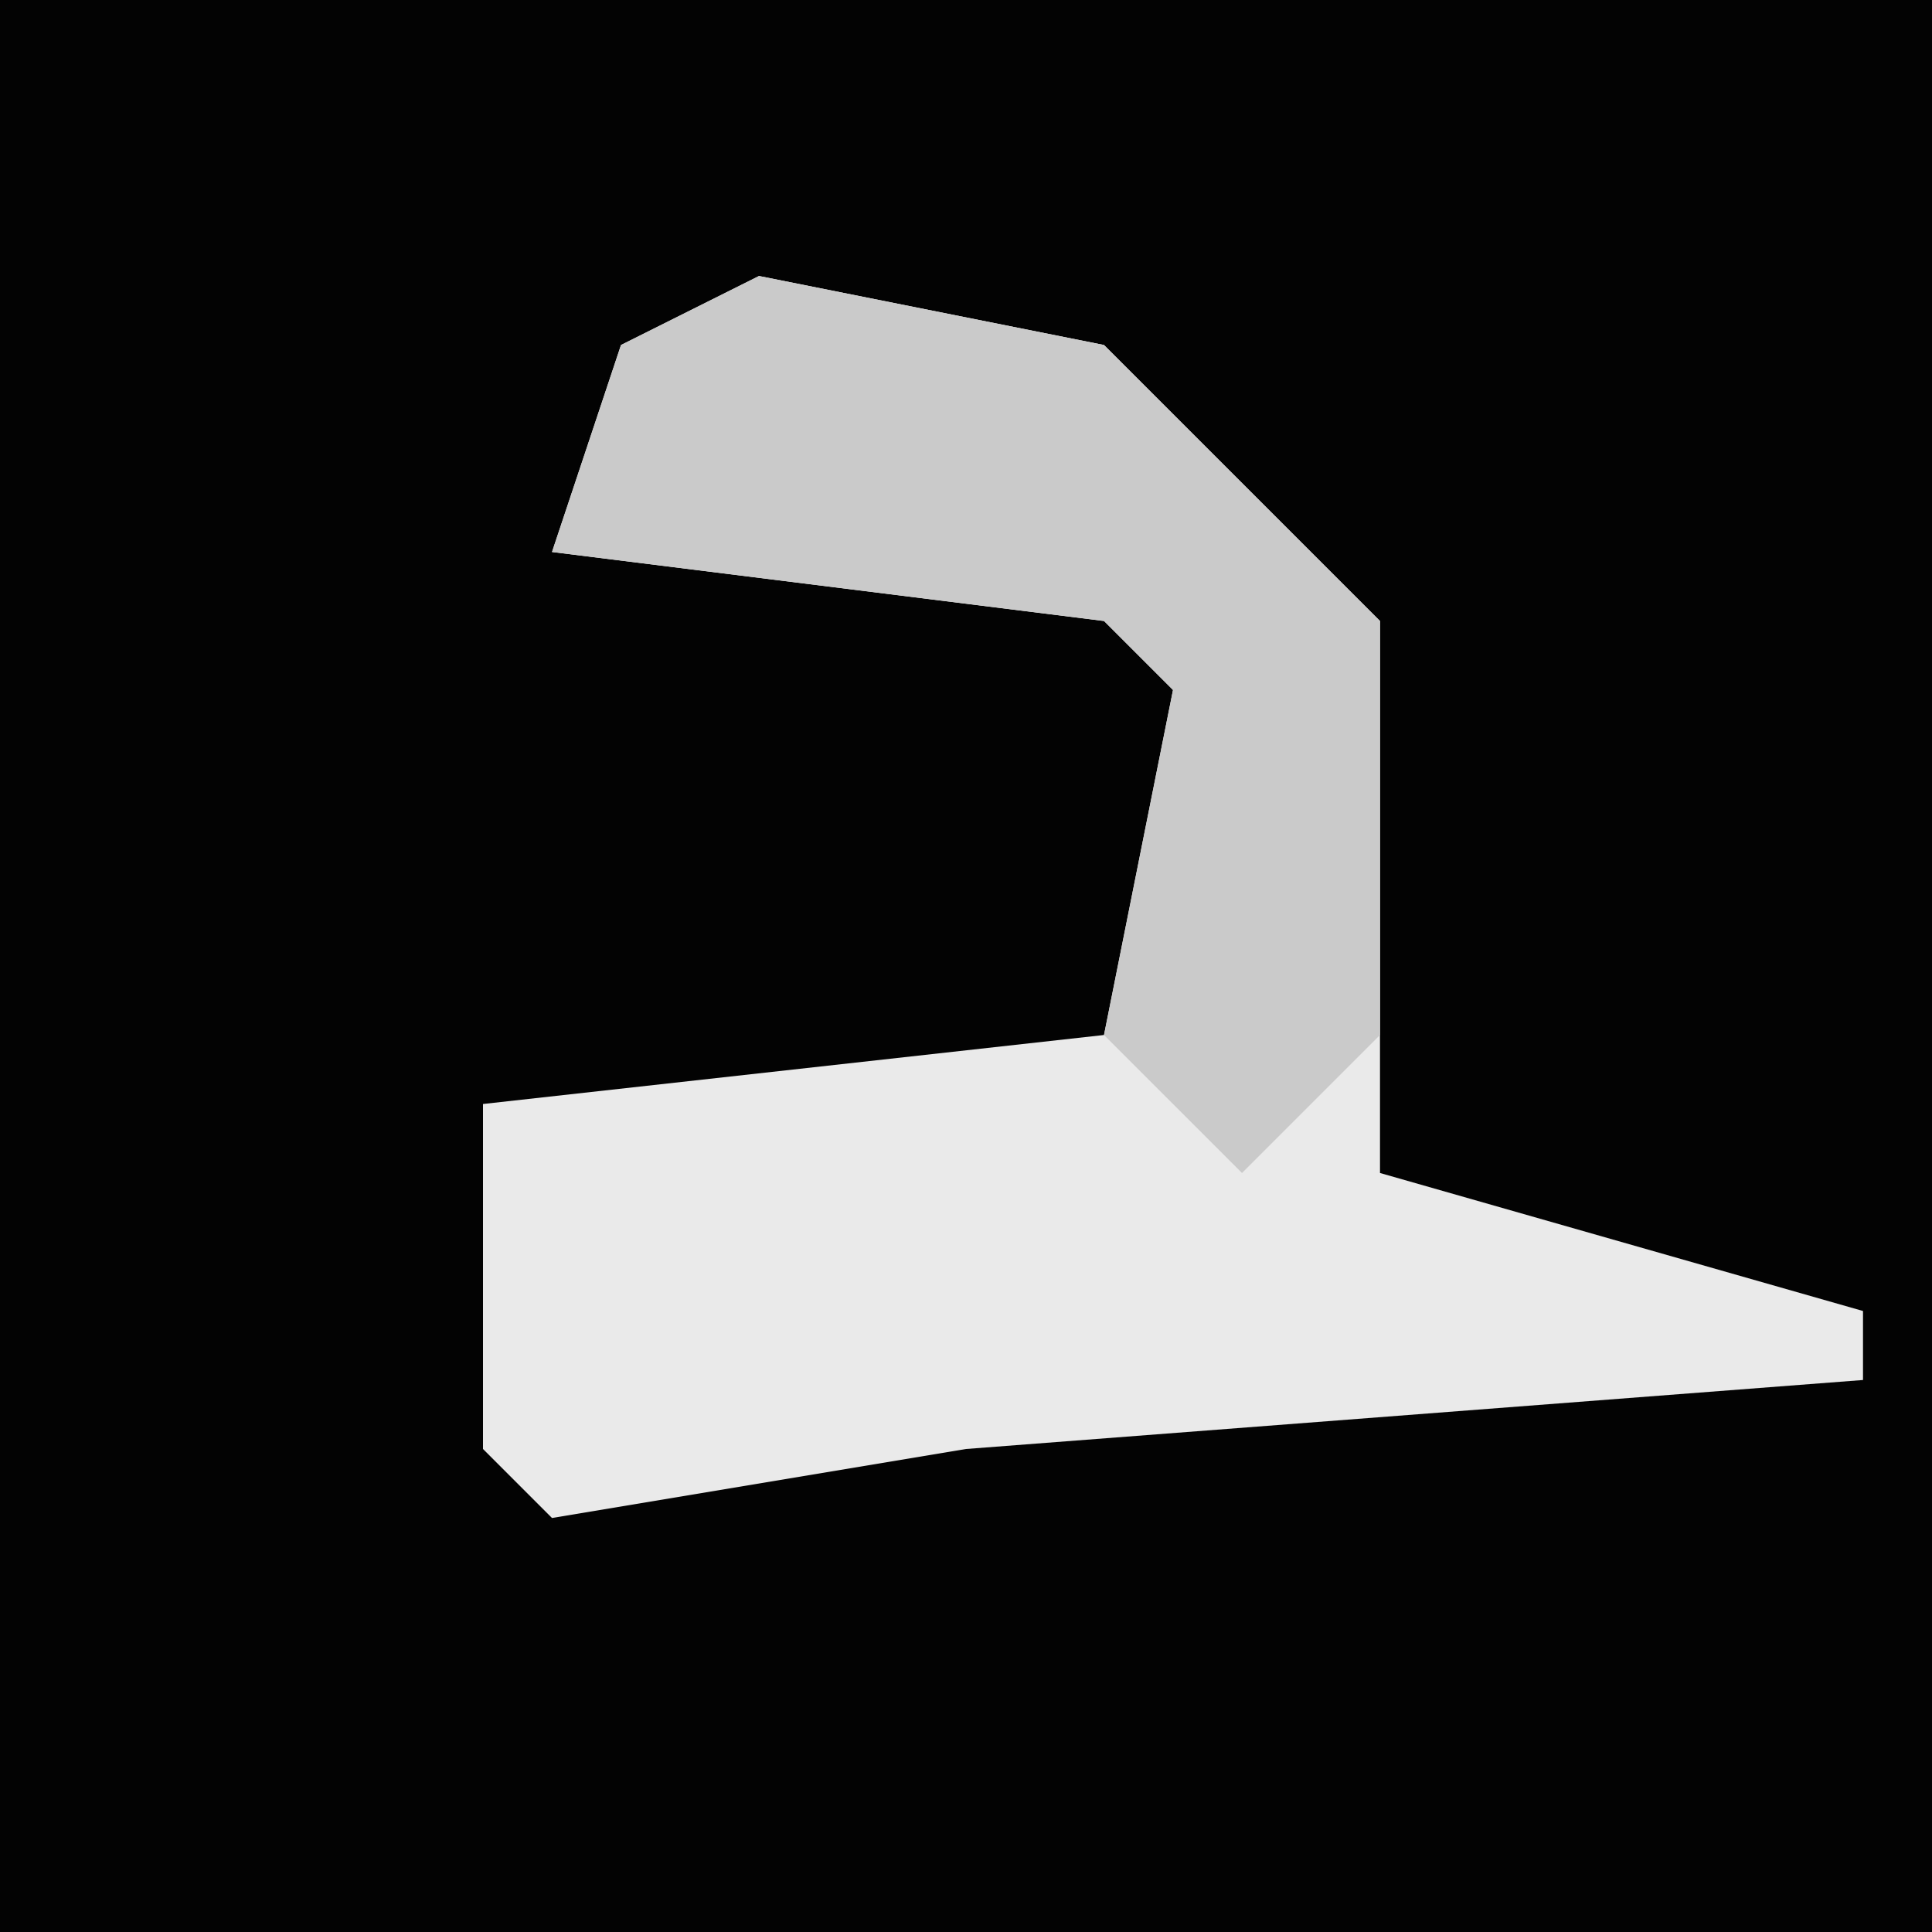 <?xml version="1.0" encoding="UTF-8"?>
<svg version="1.1" xmlns="http://www.w3.org/2000/svg" width="28" height="28">
<path d="M0,0 L28,0 L28,28 L0,28 Z " fill="#030303" transform="translate(0,0)"/>
<path d="M0,0 L5,1 L9,5 L9,13 L16,15 L16,16 L3,17 L-3,18 L-4,17 L-4,12 L5,11 L6,6 L5,5 L-3,4 L-2,1 Z " fill="#EAEAEA" transform="translate(11,4)"/>
<path d="M0,0 L5,1 L9,5 L9,11 L7,13 L5,11 L6,6 L5,5 L-3,4 L-2,1 Z " fill="#CACACA" transform="translate(11,4)"/>
</svg>
